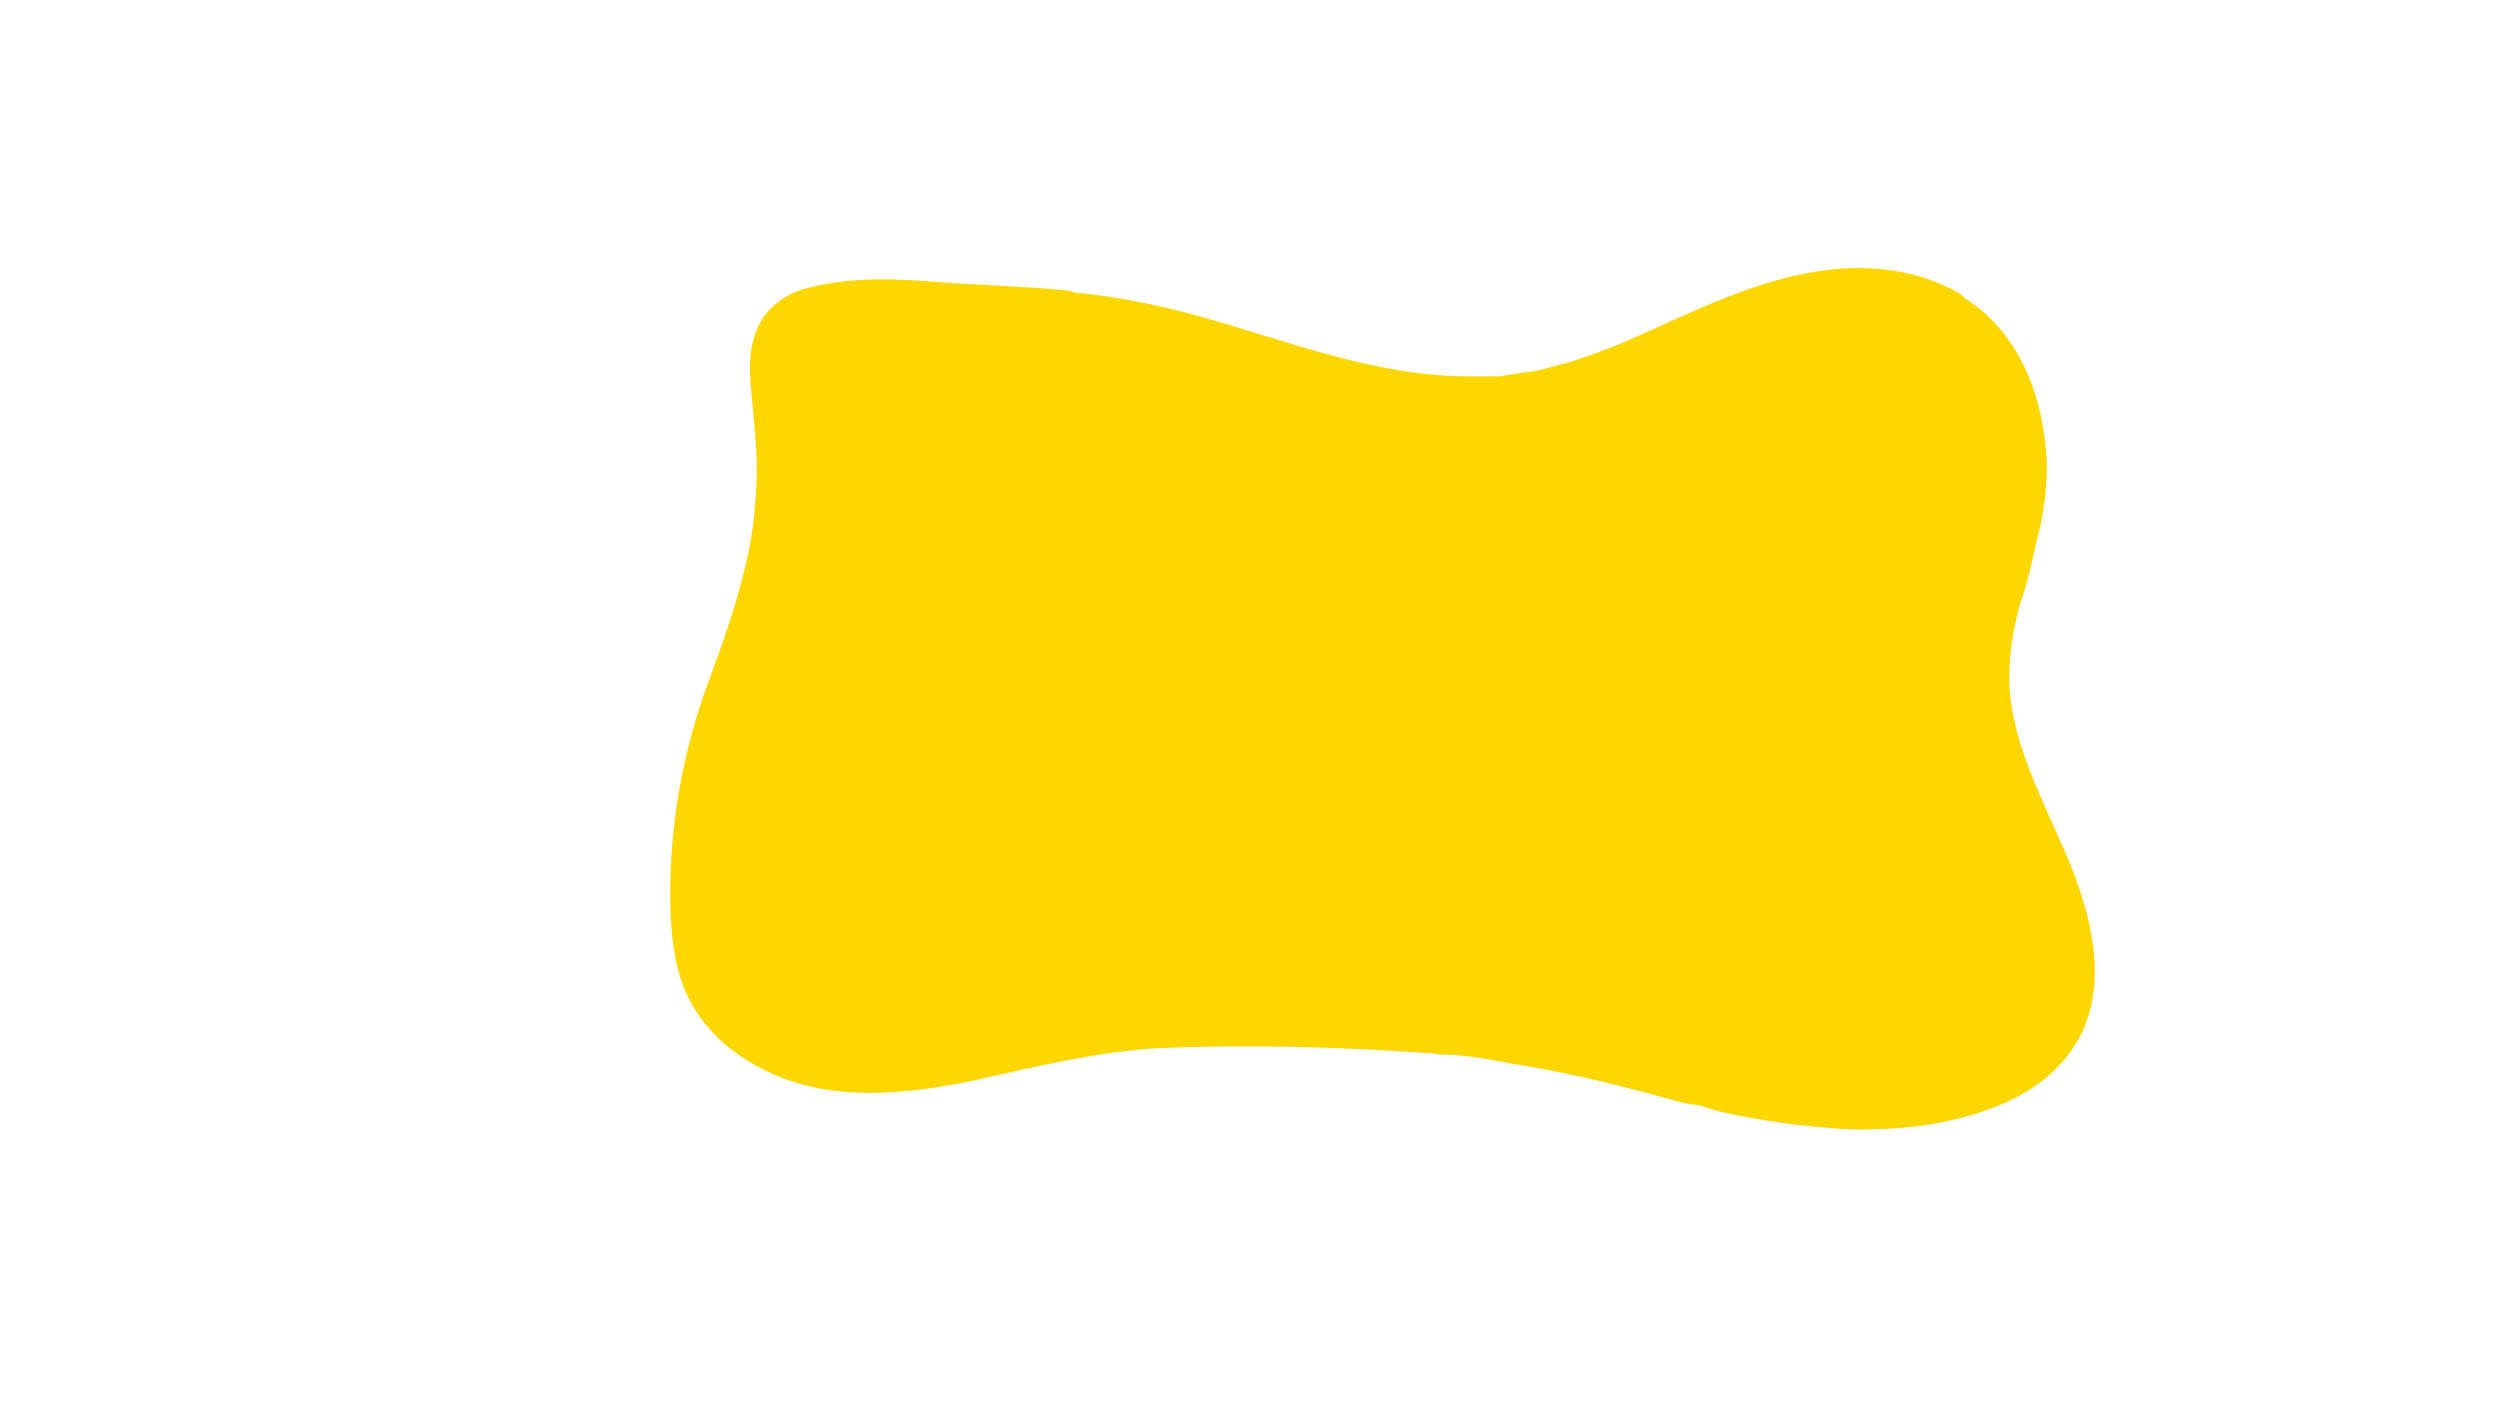 <?xml version="1.0" encoding="utf-8"?>
<!-- Generator: Adobe Illustrator 23.0.1, SVG Export Plug-In . SVG Version: 6.00 Build 0)  -->
<svg version="1.1" xmlns="http://www.w3.org/2000/svg" xmlns:xlink="http://www.w3.org/1999/xlink" x="0px" y="0px"
	 viewBox="0 0 1920 1080" style="enable-background:new 0 0 1920 1080;" xml:space="preserve">
<style type="text/css">
	.st0{fill:#FFD700;}
	.st1{fill:none;}
</style>
<g id="Layer_1">
</g>
<g id="dots">
	<g>
		<path class="st0" d="M785.9,220.54C797,221,808,222,819,223c3,0,6,2,9,2c31,3,60,9,90,17c72,20,140,48,214,47c6,0,13,0,19,0
			c9-1,18-3,28-4c9-2,18-5,27-7c15-5,29-10,43-16c55-24,109-53,170-56c30-1,60,4,87,20c1,1,2,2,3,3c44,28,61,79,63,127
			c0,19-2,37-7,56c-4,17-7,33-13,50c-6,20-9,40-9,61c2,54,32,101,51,151c14,39,23,82,4,121c-23,44-71,61-118,69c-22,3-44,4-66,3
			c-11-1-22-2-34-3c-21-3-41-6-62-11c-3-1-6-2-9-3c-7-2-13-2-20-4c-43-12-83-22-127-29c-16-3-32-6-48-7c-5,0-9,0-14-1
			c-71-5-140-7-211-4c-48,3-93,14-142,25c-64,13-129,18-184-23c-17-13-30-29-38-49c-7-18-9-37-10-56c-2-58,7-115,26-170
			c14-38,27-73,35-114c3-16,4-31,5-47c1-24-2-46-4-70c-2-20-2-40,9-57c8-11,18-18,31-22c36-10,73-8,108.76-4.91"/>
	</g>
	<g>
		<path class="st1" d="M717.51,216.4c23.42,1.08,46.82,2.6,70.18,4.56"/>
	</g>
	<g>
	</g>
	<g>
	</g>
	<g>
	</g>
	<g>
	</g>
	<g>
	</g>
	<g>
	</g>
	<g>
	</g>
	<g>
	</g>
	<g>
	</g>
	<g>
	</g>
	<g>
	</g>
	<g>
	</g>
	<g>
	</g>
	<g>
	</g>
	<g>
	</g>
	<g>
	</g>
</g>
</svg>
